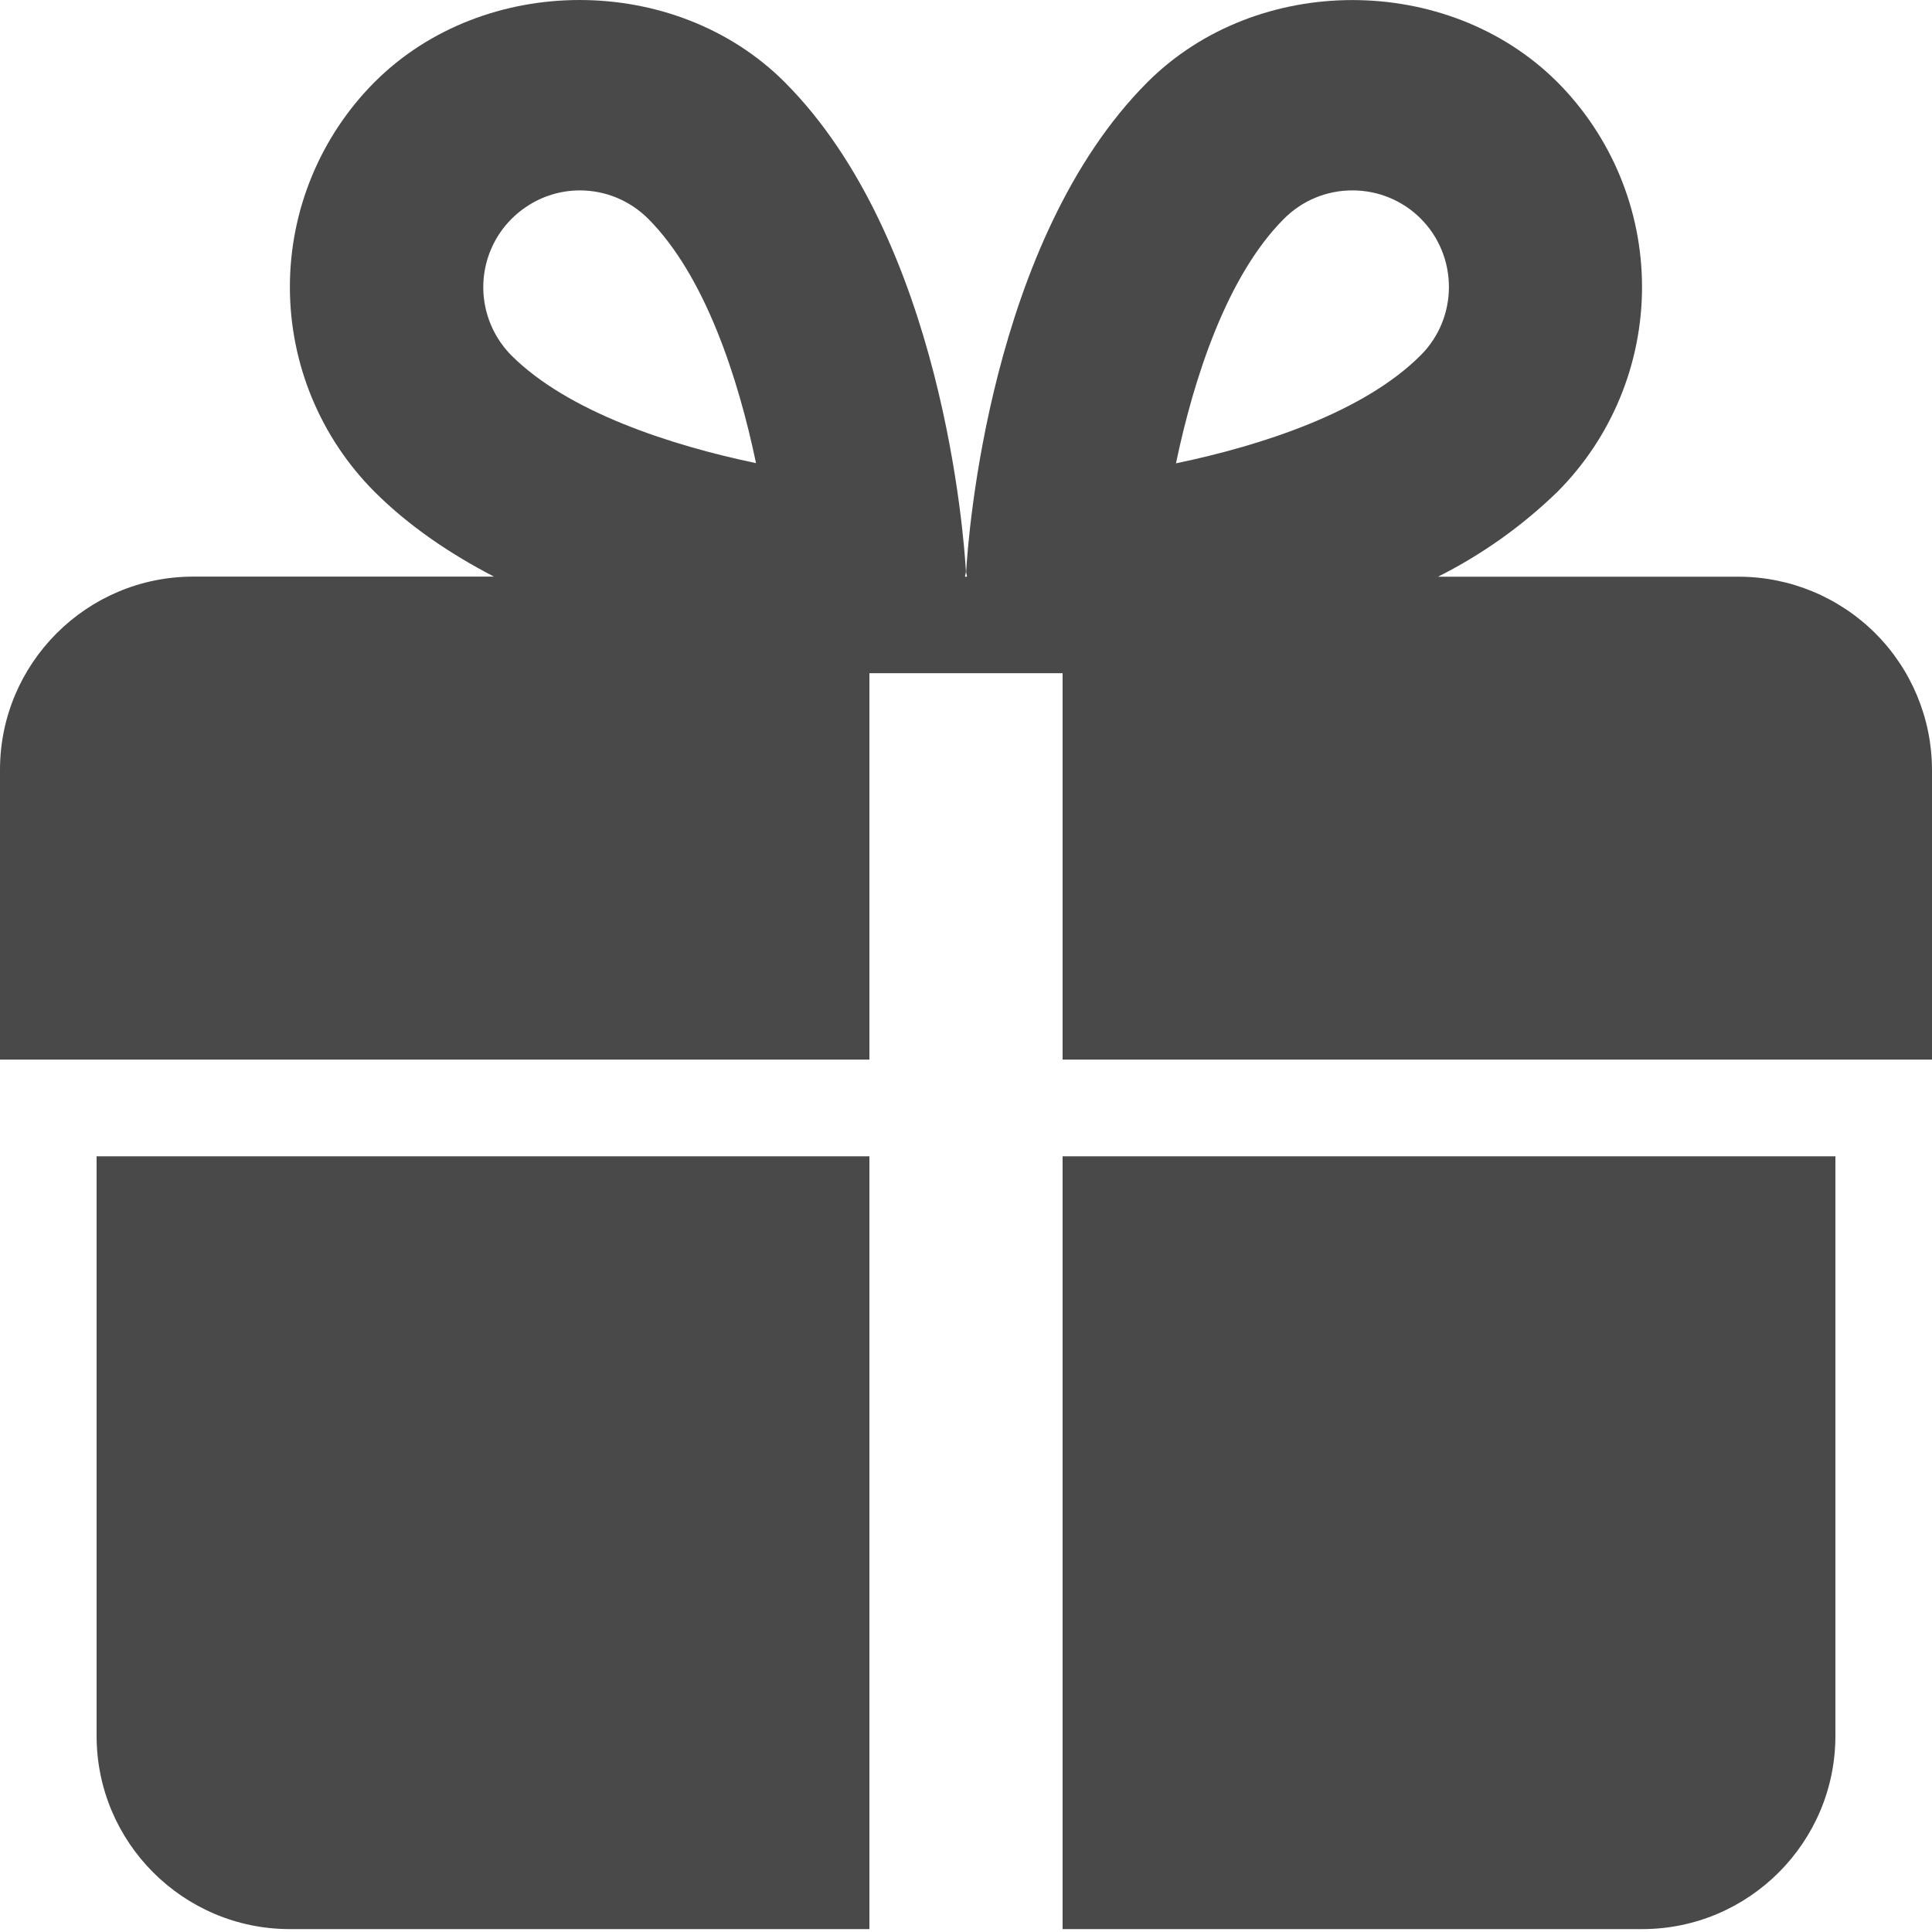 <svg width="22" height="22" viewBox="0 0 22 22" fill="none" xmlns="http://www.w3.org/2000/svg">
<path d="M1.1 13.167V19.767C1.1 20.98 2.086 21.967 3.3 21.967H9.9V13.167H1.1Z" fill="#494949"/>
<path d="M12.1 13.167V21.967H18.7C19.913 21.967 20.9 20.98 20.9 19.767V13.167H12.1Z" fill="#494949"/>
<path d="M19.8 6.567H16.375C16.874 6.316 17.332 5.991 17.733 5.602C18.351 4.983 18.698 4.143 18.698 3.268C18.698 2.393 18.351 1.554 17.733 0.934C16.486 -0.31 14.315 -0.311 13.067 0.935C11.267 2.736 11.024 6.125 11.002 6.506C11 6.526 11.011 6.545 11.011 6.567H10.989C10.989 6.546 11 6.526 10.999 6.504C10.977 6.124 10.734 2.735 8.933 0.933C7.686 -0.311 5.513 -0.311 4.266 0.934C3.648 1.554 3.301 2.393 3.301 3.268C3.301 4.143 3.648 4.982 4.266 5.601C4.659 5.993 5.129 6.309 5.625 6.566H2.2C0.987 6.566 0 7.553 0 8.766V12.066H9.9V7.666H12.1V12.066H22V8.766C21.999 8.183 21.767 7.624 21.355 7.212C20.942 6.8 20.383 6.568 19.8 6.567ZM5.822 4.046C5.67 3.892 5.566 3.696 5.524 3.483C5.482 3.27 5.504 3.049 5.587 2.849C5.67 2.648 5.811 2.477 5.991 2.356C6.171 2.234 6.383 2.169 6.6 2.168C6.895 2.168 7.171 2.283 7.379 2.489C8.028 3.138 8.406 4.302 8.609 5.274C7.639 5.071 6.467 4.691 5.822 4.046ZM13.391 5.276C13.594 4.304 13.972 3.14 14.621 2.491C14.829 2.283 15.106 2.168 15.4 2.168C15.694 2.168 15.971 2.283 16.177 2.488C16.606 2.918 16.607 3.617 16.177 4.046C15.528 4.696 14.363 5.074 13.391 5.276Z" fill="#494949"/>
</svg>
